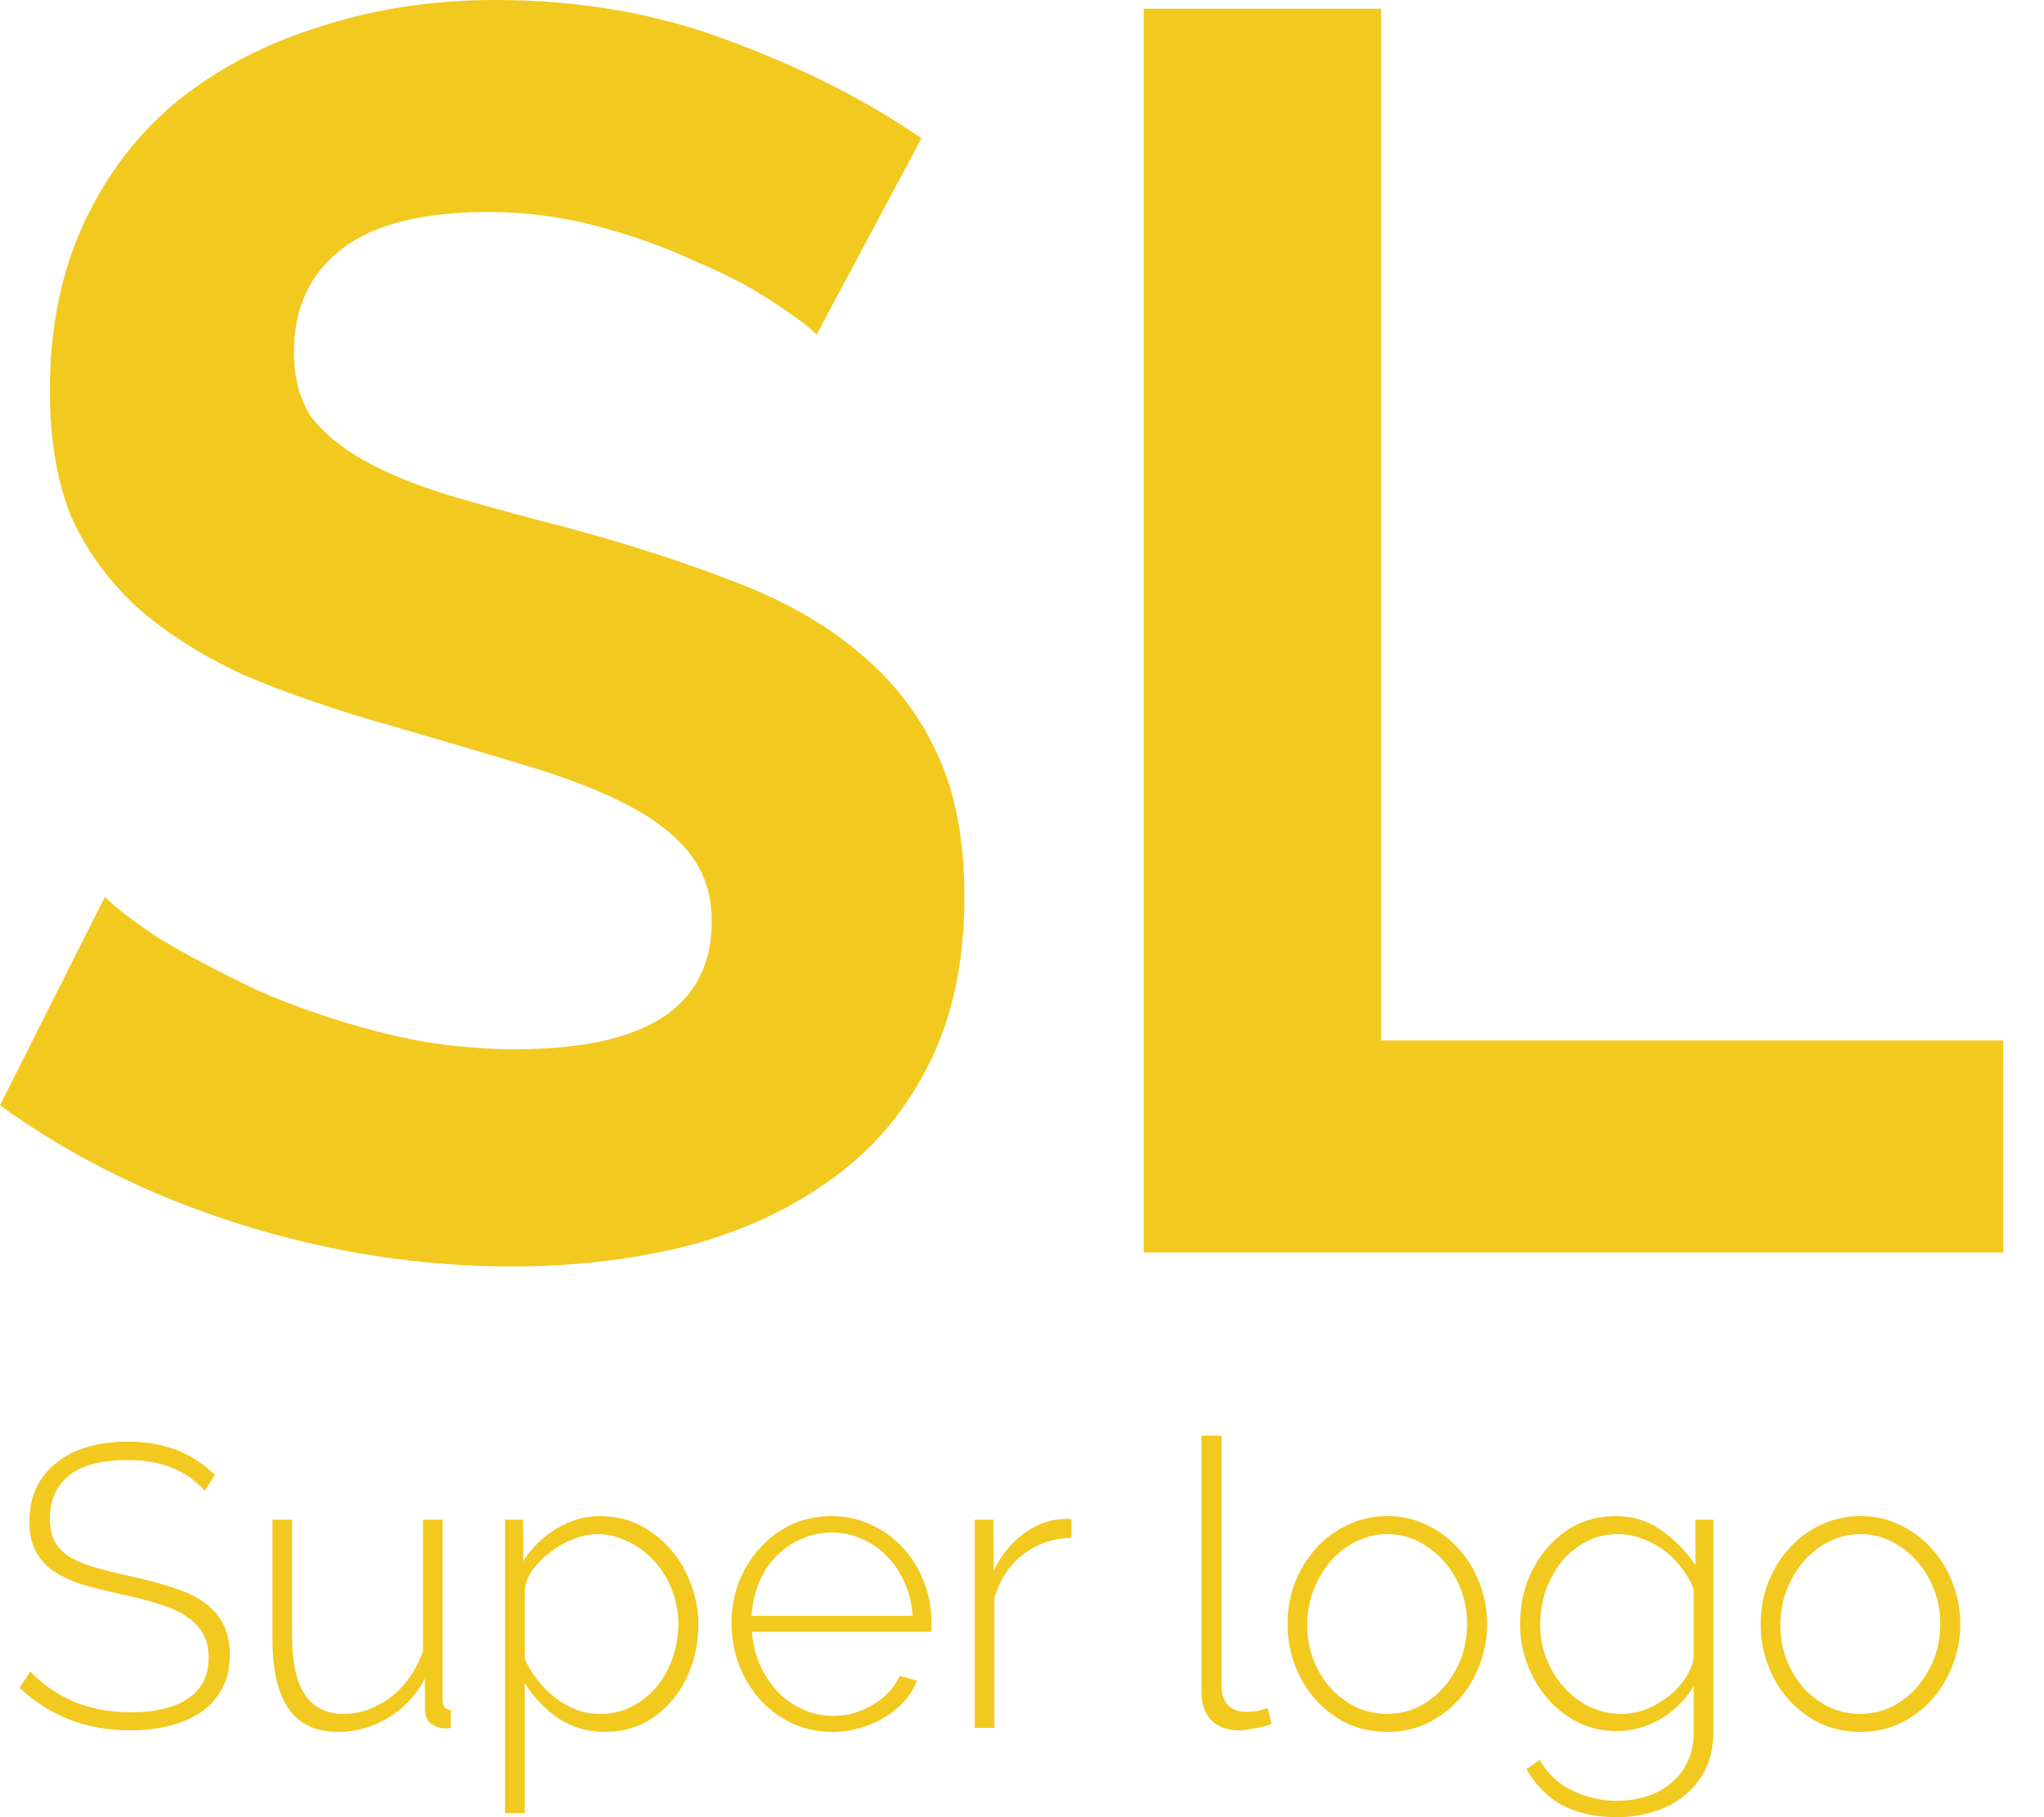 <svg width="45" height="40" viewBox="0 0 45 40" fill="none" xmlns="http://www.w3.org/2000/svg">
<g id="SL Super logo">
<path d="M17.977 7.365C17.801 7.185 17.473 6.94 16.993 6.632C16.539 6.324 15.972 6.028 15.29 5.745C14.634 5.437 13.915 5.18 13.133 4.974C12.351 4.768 11.556 4.666 10.749 4.666C9.31 4.666 8.238 4.935 7.532 5.475C6.825 6.015 6.472 6.773 6.472 7.75C6.472 8.316 6.598 8.791 6.85 9.177C7.128 9.537 7.519 9.858 8.024 10.141C8.528 10.424 9.159 10.681 9.916 10.912C10.698 11.143 11.594 11.387 12.603 11.645C13.915 12.004 15.101 12.39 16.161 12.801C17.246 13.213 18.154 13.727 18.886 14.344C19.643 14.96 20.223 15.706 20.627 16.58C21.03 17.428 21.232 18.482 21.232 19.742C21.232 21.207 20.955 22.466 20.4 23.52C19.87 24.549 19.138 25.384 18.204 26.027C17.296 26.669 16.236 27.145 15.025 27.453C13.839 27.736 12.591 27.877 11.278 27.877C9.26 27.877 7.267 27.569 5.299 26.952C3.331 26.335 1.564 25.461 0 24.33L2.309 19.742C2.536 19.973 2.939 20.282 3.52 20.667C4.125 21.027 4.832 21.4 5.639 21.785C6.447 22.145 7.342 22.454 8.326 22.711C9.31 22.968 10.32 23.096 11.354 23.096C14.23 23.096 15.669 22.158 15.669 20.282C15.669 19.69 15.505 19.189 15.177 18.778C14.849 18.366 14.382 18.007 13.776 17.698C13.171 17.39 12.439 17.107 11.581 16.85C10.723 16.593 9.765 16.31 8.705 16.002C7.418 15.642 6.295 15.256 5.336 14.845C4.403 14.408 3.621 13.907 2.99 13.341C2.359 12.75 1.88 12.082 1.552 11.336C1.249 10.565 1.098 9.652 1.098 8.598C1.098 7.21 1.35 5.976 1.855 4.897C2.359 3.817 3.053 2.918 3.936 2.198C4.844 1.478 5.892 0.938 7.077 0.578C8.263 0.193 9.537 0 10.9 0C12.792 0 14.533 0.308 16.123 0.925C17.712 1.517 19.1 2.224 20.286 3.046L17.977 7.365Z" fill="#F2C91E"/>
<path d="M25.179 27.569V0.193H30.402V22.903H44.103V27.569H25.179Z" fill="#F2C91E"/>
<path d="M4.507 32.817C4.109 32.365 3.546 32.139 2.82 32.139C2.22 32.139 1.782 32.256 1.505 32.491C1.234 32.72 1.098 33.032 1.098 33.425C1.098 33.625 1.133 33.792 1.202 33.928C1.271 34.057 1.378 34.169 1.522 34.263C1.672 34.357 1.86 34.436 2.084 34.501C2.309 34.565 2.58 34.633 2.898 34.703C3.226 34.774 3.523 34.853 3.789 34.941C4.06 35.023 4.288 35.129 4.472 35.258C4.662 35.388 4.807 35.546 4.905 35.734C5.008 35.922 5.06 36.154 5.06 36.431C5.06 36.707 5.006 36.948 4.896 37.153C4.792 37.359 4.642 37.532 4.446 37.673C4.256 37.808 4.025 37.911 3.754 37.982C3.489 38.052 3.192 38.087 2.863 38.087C1.906 38.087 1.095 37.776 0.432 37.153L0.666 36.792C0.925 37.068 1.242 37.288 1.617 37.453C1.992 37.612 2.413 37.691 2.88 37.691C3.417 37.691 3.835 37.591 4.135 37.391C4.44 37.191 4.593 36.889 4.593 36.483C4.593 36.278 4.553 36.105 4.472 35.964C4.391 35.817 4.27 35.69 4.109 35.585C3.953 35.479 3.754 35.388 3.512 35.311C3.27 35.235 2.987 35.161 2.664 35.091C2.335 35.02 2.044 34.947 1.79 34.871C1.542 34.788 1.332 34.688 1.159 34.571C0.992 34.448 0.865 34.301 0.778 34.13C0.692 33.96 0.648 33.745 0.648 33.487C0.648 33.205 0.7 32.955 0.804 32.738C0.914 32.52 1.064 32.338 1.254 32.191C1.444 32.039 1.672 31.924 1.937 31.848C2.203 31.771 2.497 31.733 2.82 31.733C3.218 31.733 3.572 31.795 3.884 31.918C4.195 32.036 4.478 32.218 4.732 32.465L4.507 32.817Z" fill="#F2C91E"/>
<path d="M7.435 38.123C6.477 38.123 5.999 37.447 5.999 36.096V33.452H6.431V36.034C6.431 37.162 6.809 37.726 7.564 37.726C7.755 37.726 7.939 37.694 8.118 37.629C8.297 37.559 8.464 37.465 8.62 37.347C8.776 37.224 8.911 37.077 9.026 36.907C9.148 36.736 9.243 36.548 9.312 36.343V33.452H9.744V37.418C9.744 37.565 9.805 37.638 9.926 37.638V38.035C9.897 38.041 9.871 38.044 9.848 38.044C9.825 38.044 9.808 38.044 9.796 38.044C9.681 38.044 9.577 38.008 9.485 37.938C9.398 37.861 9.355 37.761 9.355 37.638V36.951C9.159 37.321 8.888 37.609 8.542 37.814C8.202 38.02 7.833 38.123 7.435 38.123Z" fill="#F2C91E"/>
<path d="M13.316 38.123C12.93 38.123 12.584 38.02 12.278 37.814C11.979 37.603 11.736 37.347 11.552 37.048V39.912H11.119V33.452H11.517V34.368C11.702 34.075 11.944 33.837 12.244 33.654C12.549 33.466 12.875 33.372 13.221 33.372C13.533 33.372 13.821 33.44 14.086 33.575C14.352 33.71 14.579 33.889 14.77 34.113C14.96 34.33 15.107 34.583 15.211 34.871C15.321 35.159 15.375 35.452 15.375 35.752C15.375 36.069 15.326 36.372 15.228 36.66C15.13 36.948 14.989 37.2 14.804 37.418C14.626 37.635 14.409 37.808 14.156 37.938C13.902 38.061 13.622 38.123 13.316 38.123ZM13.213 37.726C13.472 37.726 13.709 37.67 13.922 37.559C14.135 37.447 14.317 37.3 14.467 37.118C14.617 36.93 14.732 36.718 14.813 36.483C14.894 36.243 14.934 35.999 14.934 35.752C14.934 35.488 14.888 35.238 14.796 35.003C14.704 34.762 14.574 34.55 14.406 34.368C14.245 34.186 14.055 34.042 13.835 33.937C13.616 33.825 13.383 33.769 13.135 33.769C12.979 33.769 12.812 33.804 12.633 33.875C12.46 33.939 12.296 34.031 12.14 34.148C11.984 34.26 11.852 34.389 11.742 34.536C11.633 34.683 11.569 34.838 11.552 35.003V36.51C11.627 36.68 11.722 36.839 11.837 36.986C11.953 37.133 12.082 37.262 12.226 37.374C12.371 37.485 12.526 37.573 12.694 37.638C12.861 37.697 13.034 37.726 13.213 37.726Z" fill="#F2C91E"/>
<path d="M18.328 38.123C18.011 38.123 17.717 38.061 17.445 37.938C17.174 37.808 16.938 37.635 16.736 37.418C16.54 37.194 16.384 36.939 16.269 36.651C16.16 36.363 16.105 36.055 16.105 35.726C16.105 35.402 16.16 35.1 16.269 34.818C16.384 34.53 16.54 34.28 16.736 34.069C16.932 33.851 17.163 33.681 17.428 33.557C17.699 33.434 17.991 33.372 18.302 33.372C18.619 33.372 18.913 33.437 19.184 33.566C19.455 33.69 19.689 33.86 19.885 34.078C20.081 34.289 20.234 34.539 20.343 34.827C20.453 35.109 20.508 35.408 20.508 35.726C20.508 35.755 20.508 35.793 20.508 35.84C20.508 35.881 20.505 35.908 20.499 35.919H16.555C16.572 36.184 16.632 36.431 16.736 36.66C16.84 36.883 16.97 37.077 17.125 37.242C17.287 37.406 17.471 37.535 17.679 37.629C17.887 37.723 18.109 37.77 18.345 37.77C18.501 37.77 18.654 37.75 18.804 37.709C18.954 37.661 19.092 37.6 19.219 37.523C19.352 37.447 19.467 37.356 19.565 37.25C19.669 37.139 19.75 37.018 19.807 36.889L20.188 36.995C20.124 37.159 20.029 37.312 19.902 37.453C19.781 37.588 19.637 37.706 19.47 37.806C19.308 37.905 19.13 37.982 18.933 38.035C18.737 38.093 18.535 38.123 18.328 38.123ZM20.093 35.567C20.075 35.297 20.015 35.05 19.911 34.827C19.813 34.603 19.683 34.412 19.522 34.254C19.366 34.089 19.184 33.963 18.977 33.875C18.769 33.781 18.547 33.734 18.311 33.734C18.074 33.734 17.852 33.781 17.645 33.875C17.437 33.963 17.252 34.089 17.091 34.254C16.935 34.412 16.808 34.606 16.71 34.835C16.618 35.059 16.563 35.303 16.546 35.567H20.093Z" fill="#F2C91E"/>
<path d="M23.588 33.848C23.184 33.86 22.829 33.983 22.524 34.218C22.224 34.448 22.013 34.765 21.892 35.17V38.035H21.46V33.452H21.875V34.58C22.03 34.257 22.235 33.995 22.489 33.795C22.748 33.59 23.025 33.472 23.32 33.443C23.377 33.437 23.429 33.434 23.475 33.434C23.521 33.434 23.559 33.434 23.588 33.434V33.848Z" fill="#F2C91E"/>
<path d="M26.453 31.601H26.894V37.127C26.894 37.297 26.941 37.432 27.033 37.532C27.131 37.632 27.263 37.682 27.431 37.682C27.494 37.682 27.569 37.676 27.656 37.664C27.748 37.647 27.831 37.623 27.907 37.594L27.993 37.947C27.895 37.988 27.774 38.02 27.63 38.044C27.485 38.073 27.361 38.087 27.258 38.087C27.015 38.087 26.819 38.014 26.669 37.867C26.525 37.714 26.453 37.512 26.453 37.259V31.601Z" fill="#F2C91E"/>
<path d="M30.543 38.123C30.226 38.123 29.932 38.061 29.661 37.938C29.395 37.808 29.165 37.635 28.969 37.418C28.773 37.2 28.62 36.948 28.51 36.66C28.401 36.372 28.346 36.069 28.346 35.752C28.346 35.429 28.401 35.123 28.51 34.835C28.626 34.547 28.781 34.295 28.977 34.078C29.173 33.86 29.404 33.69 29.669 33.566C29.941 33.437 30.232 33.372 30.543 33.372C30.855 33.372 31.143 33.437 31.408 33.566C31.674 33.69 31.904 33.86 32.1 34.078C32.302 34.295 32.458 34.547 32.567 34.835C32.683 35.123 32.74 35.429 32.74 35.752C32.74 36.069 32.683 36.372 32.567 36.66C32.458 36.948 32.305 37.2 32.109 37.418C31.913 37.635 31.679 37.808 31.408 37.938C31.143 38.061 30.855 38.123 30.543 38.123ZM28.778 35.77C28.778 36.04 28.825 36.295 28.917 36.536C29.009 36.771 29.133 36.977 29.289 37.153C29.45 37.33 29.638 37.471 29.851 37.576C30.064 37.676 30.292 37.726 30.535 37.726C30.777 37.726 31.005 37.676 31.218 37.576C31.431 37.471 31.619 37.327 31.78 37.145C31.942 36.962 32.069 36.754 32.161 36.519C32.253 36.278 32.299 36.019 32.299 35.743C32.299 35.473 32.253 35.22 32.161 34.985C32.069 34.744 31.942 34.536 31.78 34.359C31.619 34.177 31.431 34.033 31.218 33.928C31.01 33.822 30.785 33.769 30.543 33.769C30.301 33.769 30.073 33.822 29.86 33.928C29.646 34.033 29.459 34.177 29.297 34.359C29.142 34.542 29.015 34.756 28.917 35.003C28.825 35.244 28.778 35.499 28.778 35.77Z" fill="#F2C91E"/>
<path d="M35.593 38.105C35.282 38.105 34.996 38.041 34.737 37.911C34.477 37.776 34.253 37.6 34.062 37.383C33.878 37.159 33.731 36.907 33.621 36.624C33.517 36.343 33.465 36.052 33.465 35.752C33.465 35.441 33.514 35.141 33.612 34.853C33.716 34.565 33.86 34.312 34.045 34.095C34.23 33.872 34.449 33.696 34.702 33.566C34.962 33.437 35.247 33.372 35.559 33.372C35.951 33.372 36.291 33.478 36.58 33.69C36.874 33.895 37.122 34.148 37.324 34.448V33.452H37.721V38.123C37.721 38.434 37.664 38.707 37.548 38.942C37.433 39.177 37.278 39.371 37.081 39.524C36.891 39.683 36.666 39.8 36.407 39.877C36.153 39.959 35.885 40 35.602 40C35.343 40 35.109 39.974 34.901 39.921C34.694 39.874 34.509 39.803 34.348 39.709C34.192 39.621 34.051 39.509 33.924 39.374C33.803 39.245 33.696 39.101 33.604 38.942L33.898 38.74C34.077 39.051 34.319 39.277 34.625 39.418C34.93 39.565 35.256 39.639 35.602 39.639C35.833 39.639 36.049 39.606 36.251 39.542C36.459 39.477 36.637 39.38 36.787 39.251C36.943 39.127 37.064 38.972 37.151 38.784C37.243 38.596 37.289 38.375 37.289 38.123V37.118C37.104 37.418 36.859 37.659 36.554 37.841C36.248 38.017 35.928 38.105 35.593 38.105ZM35.697 37.726C35.888 37.726 36.072 37.691 36.251 37.62C36.435 37.544 36.6 37.447 36.744 37.33C36.894 37.212 37.015 37.08 37.107 36.933C37.205 36.786 37.266 36.639 37.289 36.492V34.985C37.22 34.809 37.127 34.647 37.012 34.501C36.897 34.348 36.764 34.218 36.614 34.113C36.47 34.007 36.312 33.925 36.138 33.866C35.971 33.801 35.801 33.769 35.628 33.769C35.357 33.769 35.115 33.828 34.901 33.945C34.688 34.063 34.506 34.216 34.356 34.404C34.212 34.592 34.1 34.806 34.019 35.047C33.944 35.282 33.907 35.52 33.907 35.761C33.907 36.025 33.953 36.275 34.045 36.51C34.137 36.745 34.264 36.954 34.426 37.136C34.587 37.318 34.777 37.462 34.996 37.568C35.216 37.673 35.449 37.726 35.697 37.726Z" fill="#F2C91E"/>
<path d="M40.96 38.123C40.642 38.123 40.348 38.061 40.077 37.938C39.812 37.808 39.581 37.635 39.385 37.418C39.189 37.2 39.036 36.948 38.927 36.66C38.817 36.372 38.762 36.069 38.762 35.752C38.762 35.429 38.817 35.123 38.927 34.835C39.042 34.547 39.198 34.295 39.394 34.078C39.59 33.86 39.821 33.69 40.086 33.566C40.357 33.437 40.648 33.372 40.96 33.372C41.271 33.372 41.559 33.437 41.825 33.566C42.09 33.69 42.321 33.86 42.517 34.078C42.718 34.295 42.874 34.547 42.984 34.835C43.099 35.123 43.157 35.429 43.157 35.752C43.157 36.069 43.099 36.372 42.984 36.66C42.874 36.948 42.721 37.2 42.525 37.418C42.329 37.635 42.096 37.808 41.825 37.938C41.559 38.061 41.271 38.123 40.96 38.123ZM39.195 35.77C39.195 36.04 39.241 36.295 39.333 36.536C39.425 36.771 39.55 36.977 39.705 37.153C39.867 37.33 40.054 37.471 40.267 37.576C40.481 37.676 40.709 37.726 40.951 37.726C41.193 37.726 41.421 37.676 41.634 37.576C41.848 37.471 42.035 37.327 42.197 37.145C42.358 36.962 42.485 36.754 42.577 36.519C42.669 36.278 42.716 36.019 42.716 35.743C42.716 35.473 42.669 35.22 42.577 34.985C42.485 34.744 42.358 34.536 42.197 34.359C42.035 34.177 41.848 34.033 41.634 33.928C41.427 33.822 41.202 33.769 40.96 33.769C40.717 33.769 40.489 33.822 40.276 33.928C40.063 34.033 39.875 34.177 39.714 34.359C39.558 34.542 39.431 34.756 39.333 35.003C39.241 35.244 39.195 35.499 39.195 35.77Z" fill="#F2C91E"/>
</g>
</svg>
